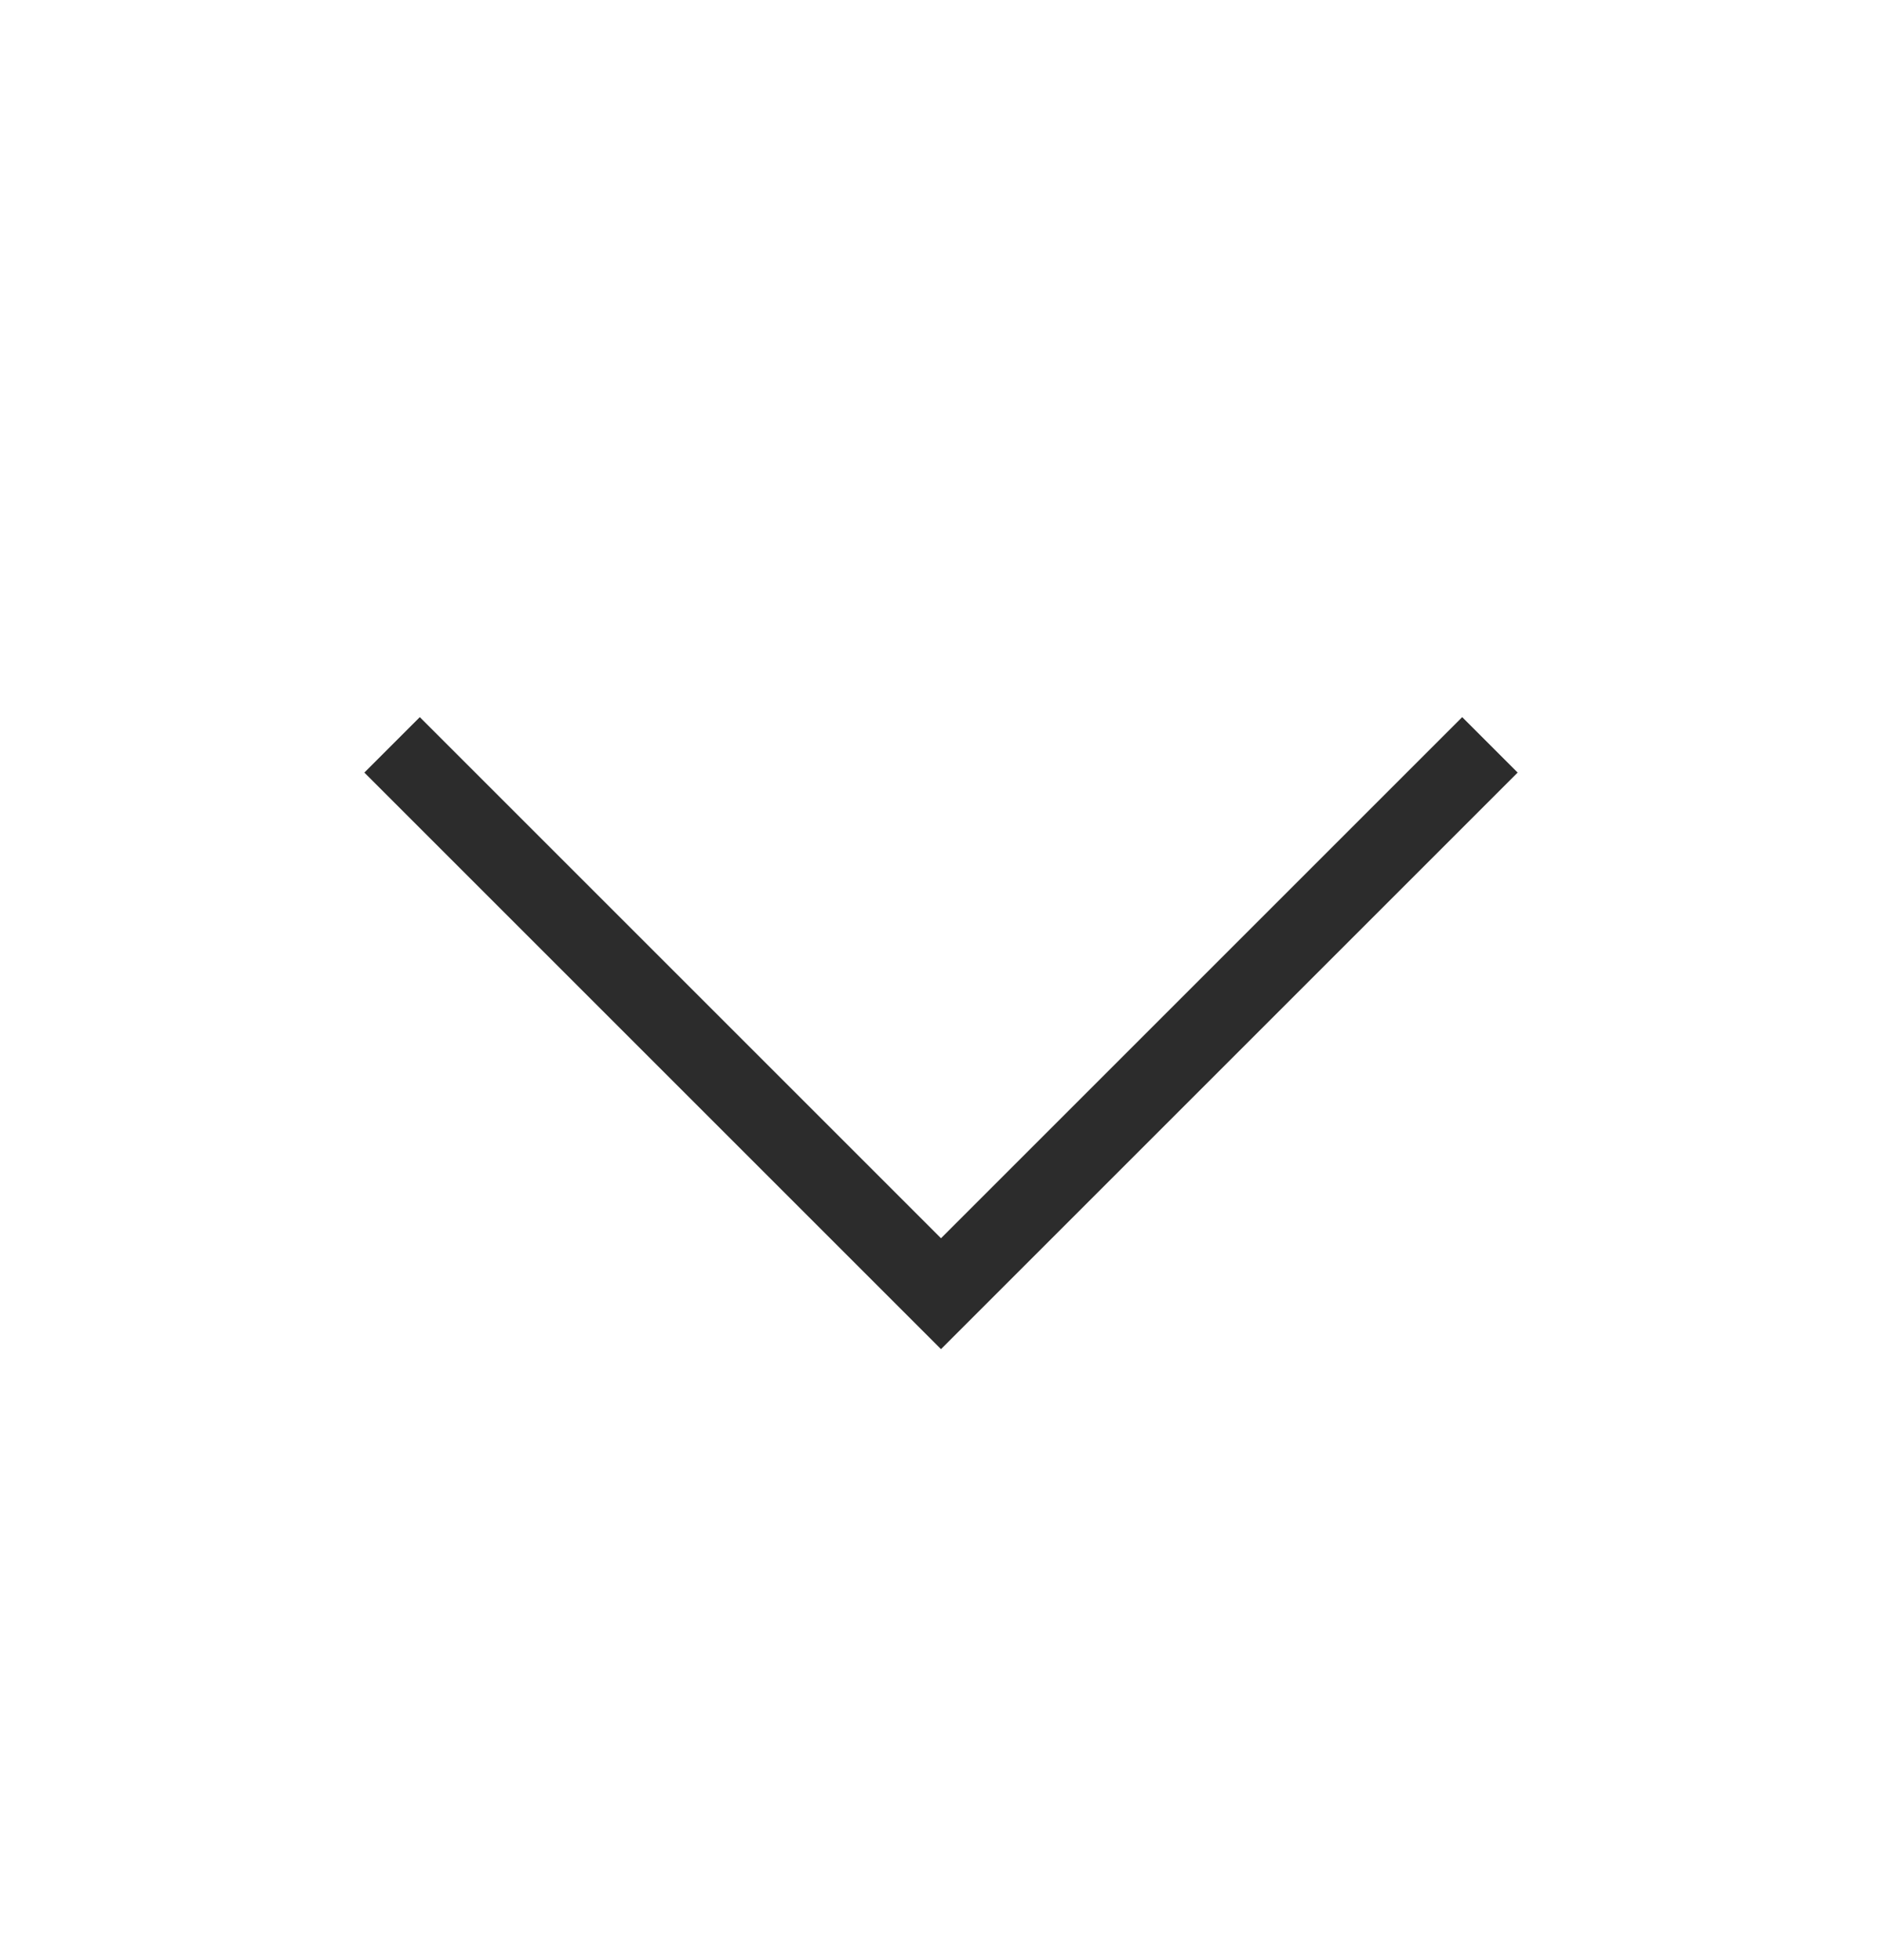 <svg width="24" height="25" viewBox="0 0 24 25" fill="none" xmlns="http://www.w3.org/2000/svg">
<path d="M19 9.5L12 16.5L5 9.5" stroke="#2C2C2C" strokeWidth="2" strokeLinecap="round" strokeLinejoin="round"/>
</svg>
